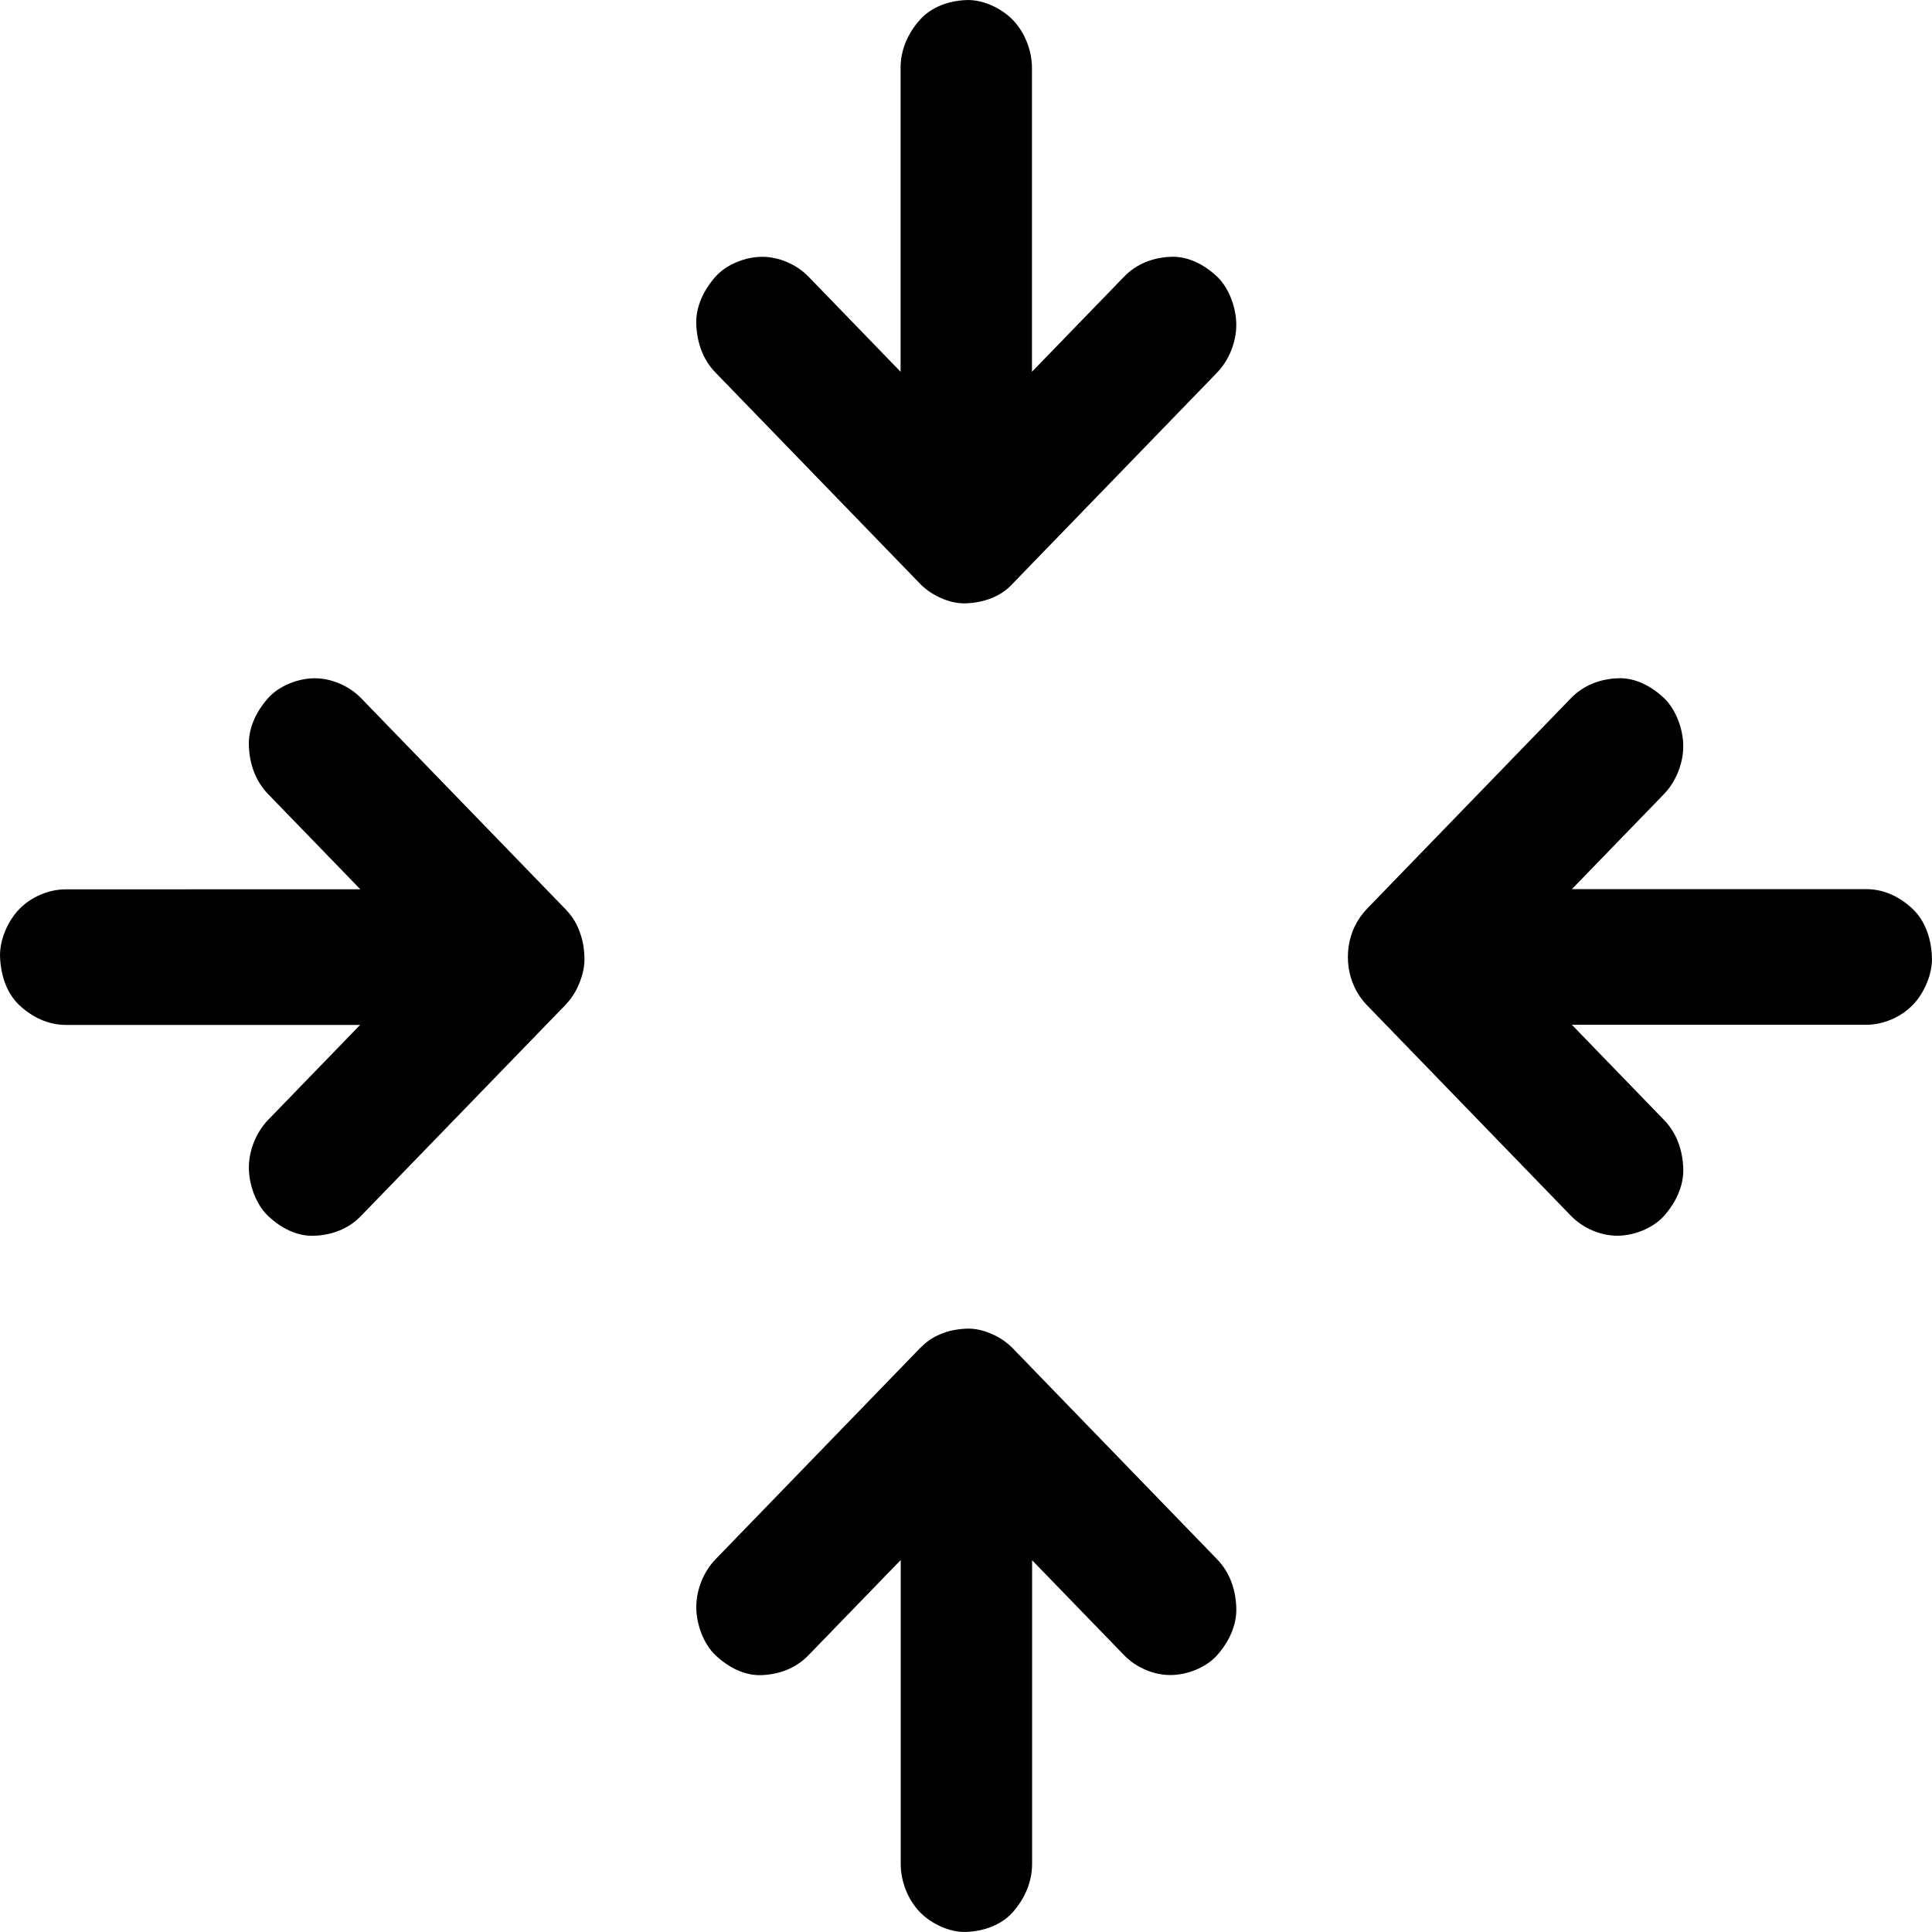 <svg width="28" height="28" viewBox="0 0 28 28" fill="none" xmlns="http://www.w3.org/2000/svg">
<path fill-rule="evenodd" clip-rule="evenodd" d="M13.052 5.388L13.052 0.984C13.052 0.718 13.16 0.48 13.331 0.288C13.503 0.095 13.757 0.011 14.004 0.001C14.242 -0.01 14.513 0.118 14.678 0.288C14.85 0.466 14.956 0.73 14.956 0.983L14.956 5.388L16.292 4.009C16.474 3.821 16.712 3.733 16.965 3.722C17.22 3.71 17.458 3.838 17.639 4.009C17.814 4.175 17.917 4.464 17.917 4.705C17.919 4.957 17.811 5.222 17.639 5.4L14.678 8.457C14.506 8.65 14.251 8.734 14.004 8.744C13.863 8.751 13.711 8.709 13.576 8.638C13.487 8.593 13.404 8.533 13.332 8.458L13.331 8.457L10.37 5.4C10.187 5.212 10.102 4.966 10.091 4.705C10.079 4.442 10.204 4.196 10.37 4.009C10.53 3.829 10.81 3.722 11.043 3.722C11.287 3.72 11.545 3.832 11.717 4.009L13.052 5.388ZM22.781 14.852L27.047 14.852C27.293 14.852 27.549 14.742 27.721 14.565C27.886 14.395 28.01 14.115 27.999 13.869C27.989 13.614 27.908 13.352 27.721 13.174C27.535 12.998 27.305 12.886 27.047 12.886L22.781 12.886L24.116 11.508C24.288 11.33 24.396 11.065 24.395 10.813C24.395 10.572 24.291 10.283 24.116 10.117C23.935 9.946 23.697 9.817 23.443 9.83C23.19 9.841 22.952 9.929 22.769 10.117L20.176 12.794L19.808 13.175C19.741 13.244 19.68 13.331 19.633 13.427C19.458 13.795 19.516 14.263 19.808 14.565L22.769 17.622C22.941 17.799 23.199 17.911 23.443 17.909C23.676 17.909 23.956 17.802 24.116 17.622C24.282 17.435 24.407 17.189 24.395 16.926C24.384 16.665 24.299 16.419 24.116 16.231L22.781 14.852ZM14.958 27.017L14.958 22.612L16.292 23.989C16.464 24.167 16.721 24.278 16.965 24.276C17.199 24.276 17.479 24.17 17.639 23.989C17.805 23.802 17.929 23.556 17.917 23.294C17.907 23.032 17.822 22.787 17.639 22.598L14.678 19.541C14.594 19.455 14.497 19.388 14.393 19.342C14.268 19.283 14.132 19.25 14.006 19.256C13.968 19.257 13.93 19.261 13.892 19.266C13.806 19.276 13.721 19.298 13.64 19.331C13.544 19.37 13.454 19.424 13.377 19.497C13.361 19.511 13.346 19.526 13.331 19.541L10.37 22.598C10.197 22.776 10.09 23.042 10.091 23.294C10.091 23.535 10.194 23.824 10.37 23.989C10.551 24.161 10.789 24.289 11.043 24.277C11.296 24.266 11.534 24.178 11.717 23.989L13.054 22.609L13.054 27.017C13.054 27.27 13.16 27.534 13.332 27.712C13.497 27.882 13.768 28.01 14.006 27.999C14.253 27.988 14.507 27.905 14.679 27.712C14.848 27.519 14.956 27.284 14.958 27.017ZM8.397 13.494C8.36 13.394 8.307 13.302 8.237 13.222C8.223 13.206 8.209 13.19 8.193 13.174L5.233 10.118C5.06 9.94 4.803 9.829 4.559 9.83C4.325 9.83 4.045 9.937 3.885 10.118C3.719 10.305 3.595 10.55 3.607 10.813C3.617 11.074 3.703 11.32 3.885 11.508L5.222 12.888L0.953 12.889C0.707 12.889 0.451 12.998 0.279 13.176C0.114 13.346 -0.01 13.626 0.001 13.871C0.011 14.126 0.092 14.389 0.279 14.567C0.466 14.741 0.694 14.853 0.953 14.854L5.219 14.854L3.885 16.231C3.713 16.409 3.605 16.675 3.607 16.927C3.607 17.168 3.71 17.457 3.885 17.622C4.066 17.794 4.304 17.922 4.559 17.909C4.812 17.899 5.05 17.811 5.232 17.622L8.192 14.567L8.193 14.565C8.277 14.479 8.342 14.378 8.387 14.271C8.443 14.142 8.476 14.002 8.47 13.871C8.469 13.832 8.466 13.793 8.461 13.754C8.451 13.665 8.43 13.577 8.397 13.494Z" fill="black"/>
</svg>
